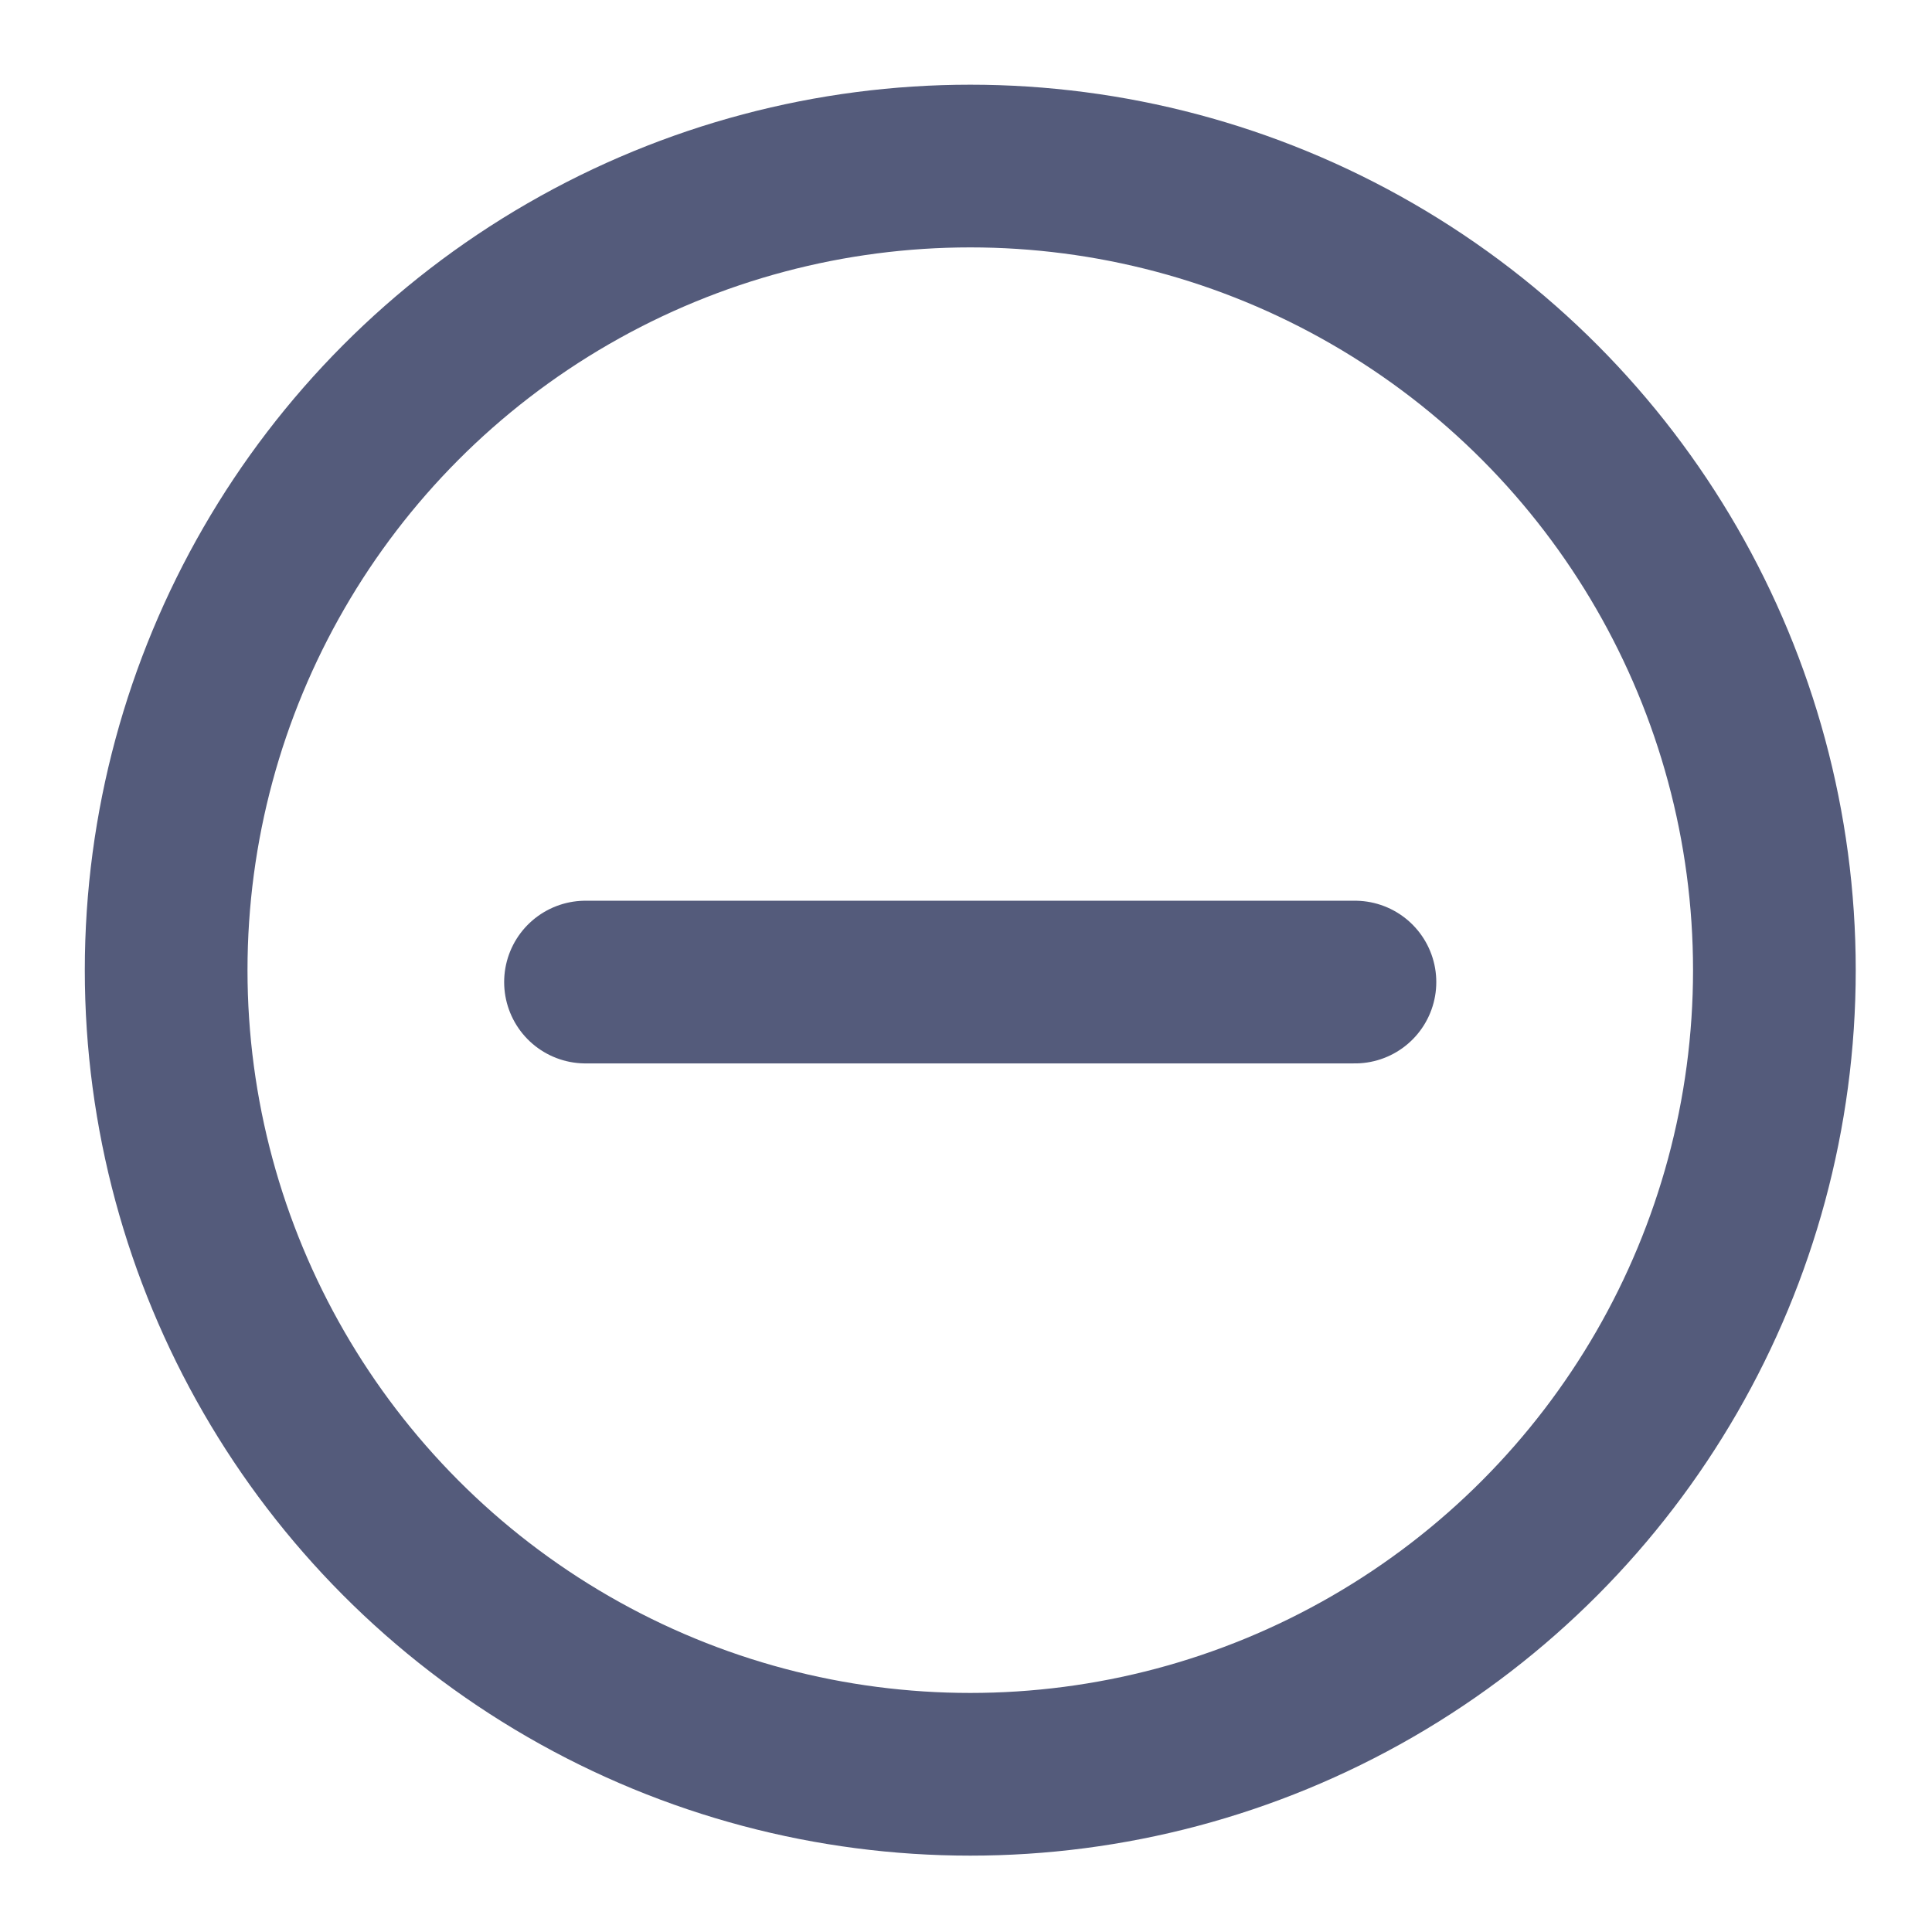 <svg width="19" height="19" viewBox="0 0 19 19" fill="none" xmlns="http://www.w3.org/2000/svg">
<circle cx="9.542" cy="9.541" r="7.908" stroke="#545B7B" stroke-width="1.6"/>
<line x1="5.758" y1="9.658" x2="13.325" y2="9.658" stroke="#545B7B" stroke-width="1.6" stroke-linecap="round"/>
</svg>
